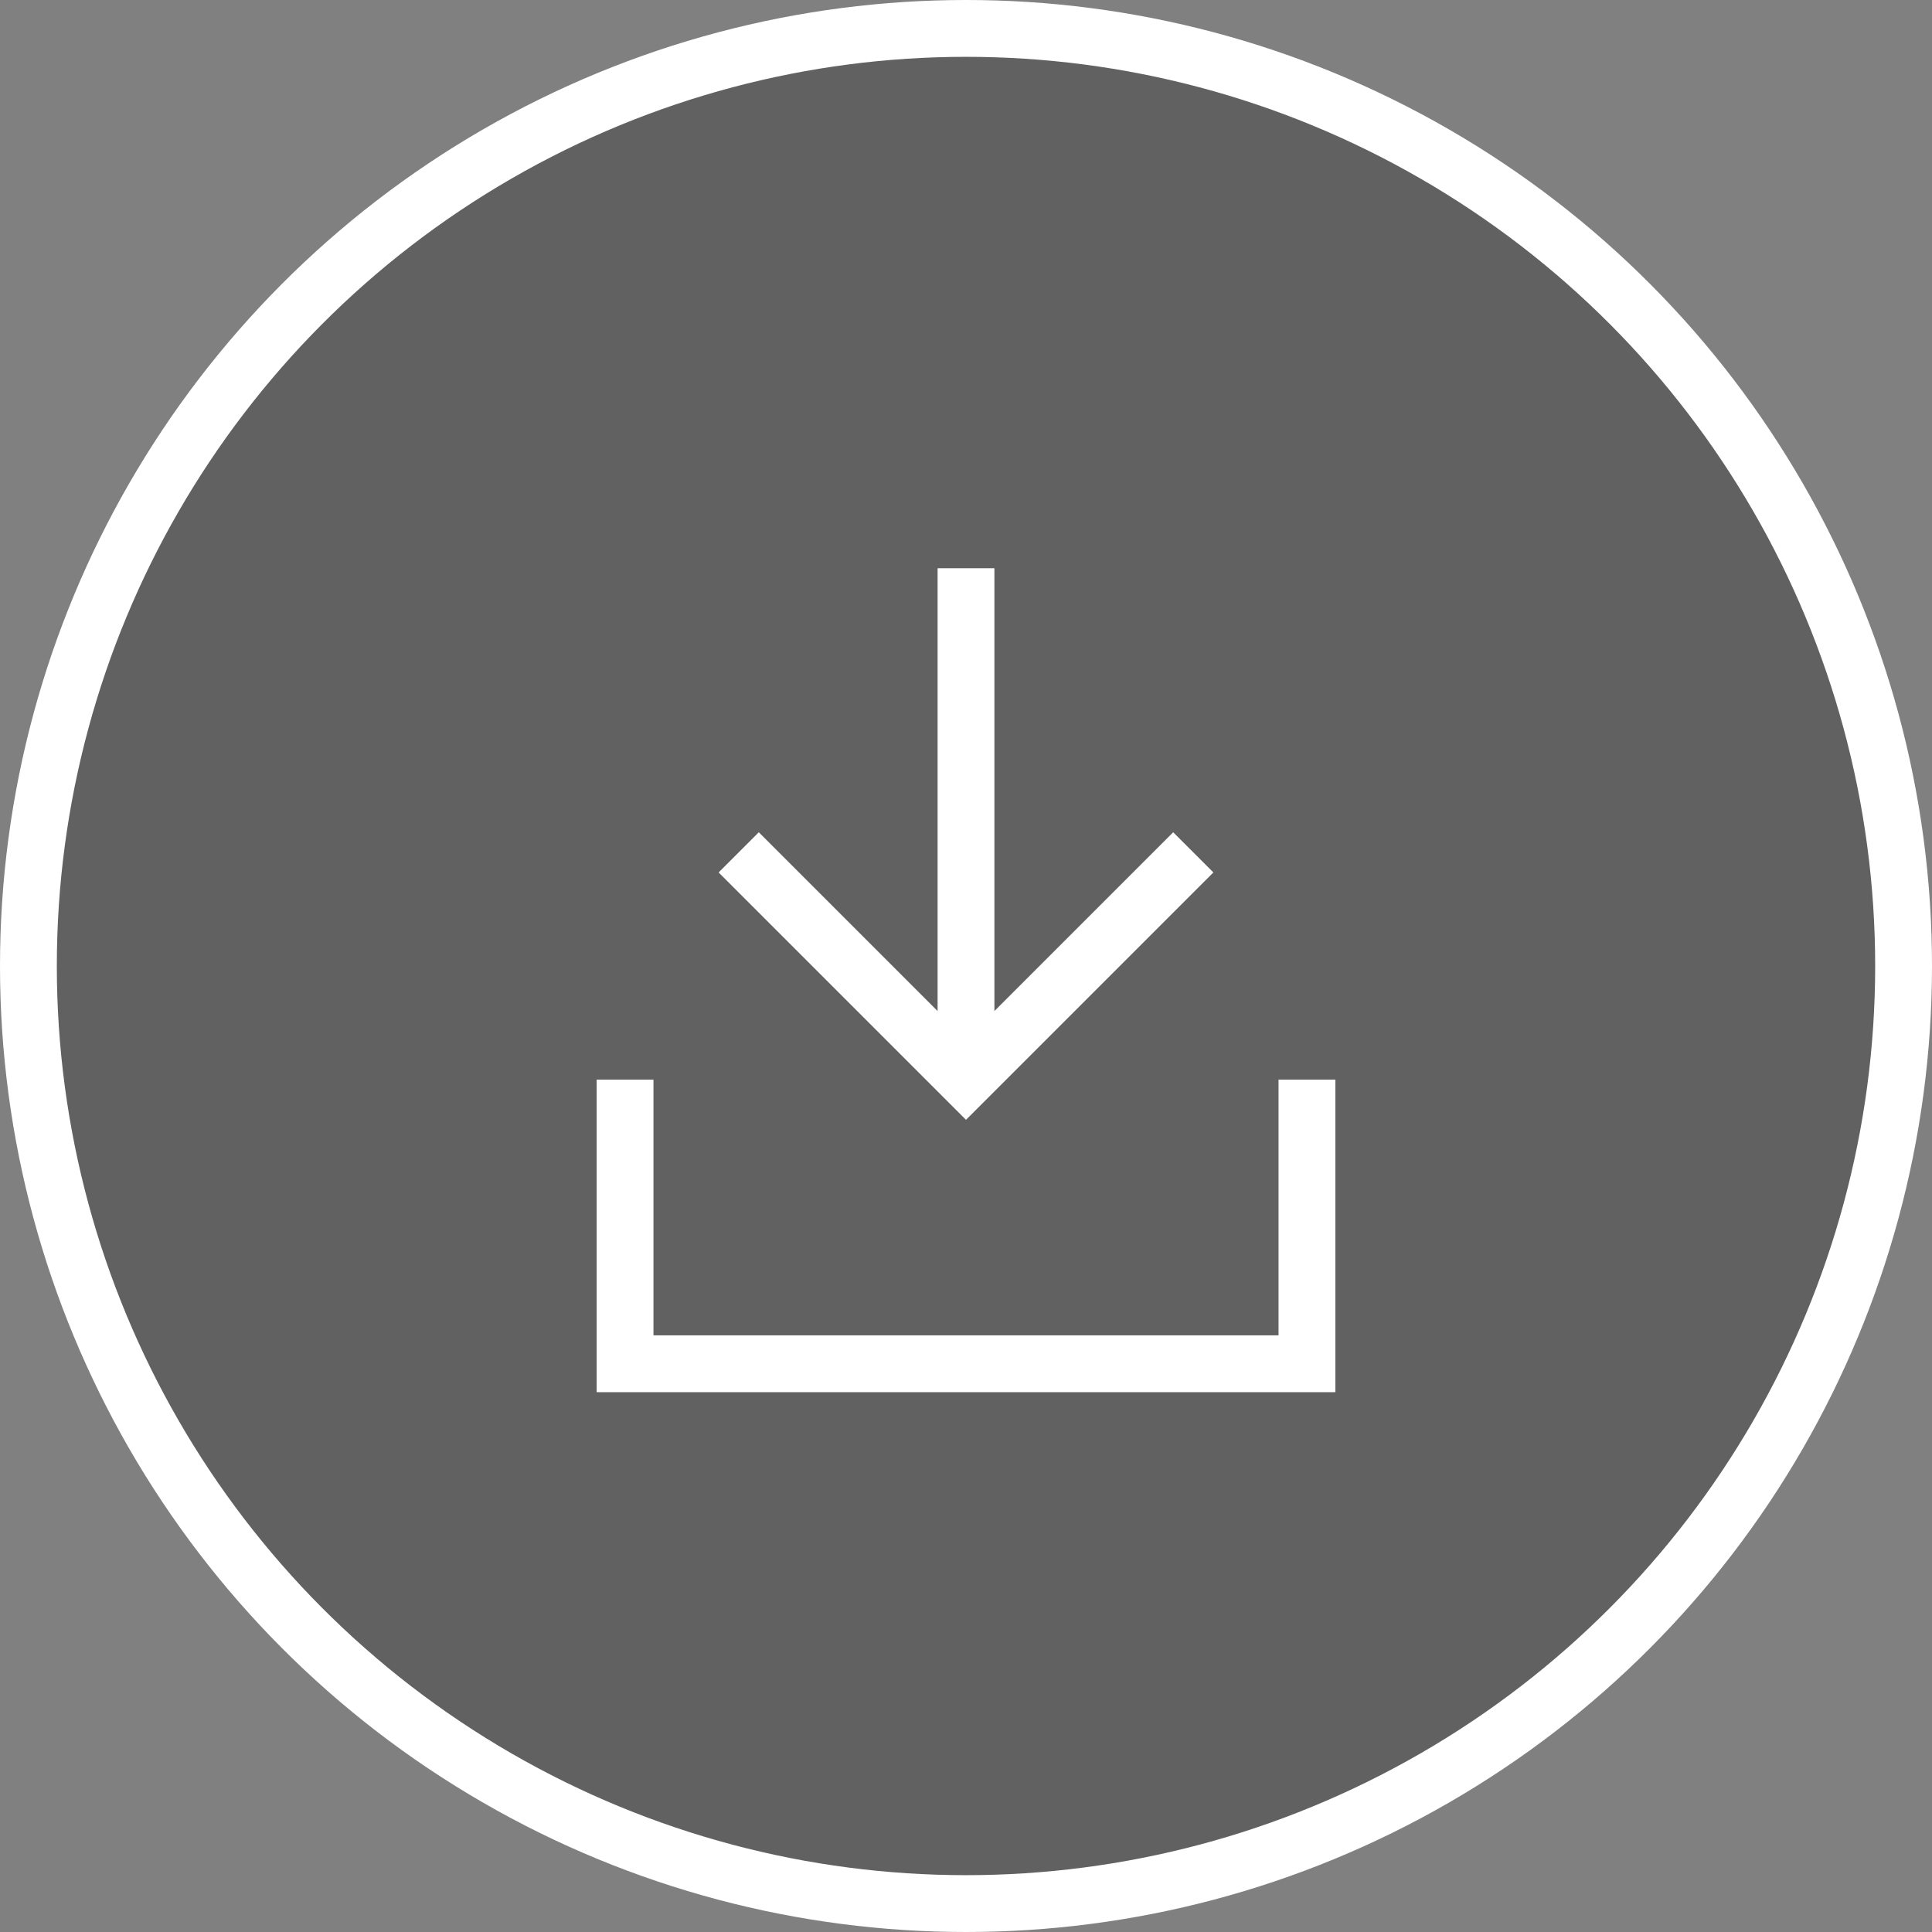 <svg width="34" height="34" viewBox="0 0 34 34" fill="none" xmlns="http://www.w3.org/2000/svg">
<rect x="0" y="0" width="34" height="34" fill="#808080" stroke="none"/>
<circle cx="17" cy="17" r="16.5" fill="#1A1A1A" fill-opacity="0.3" stroke="white"/>
<path d="M11 19V24H23V19" stroke="white"/>
<path d="M13 15L17 19L21 15" stroke="white"/>
<path d="M17 19V10" stroke="white"/>
</svg>
